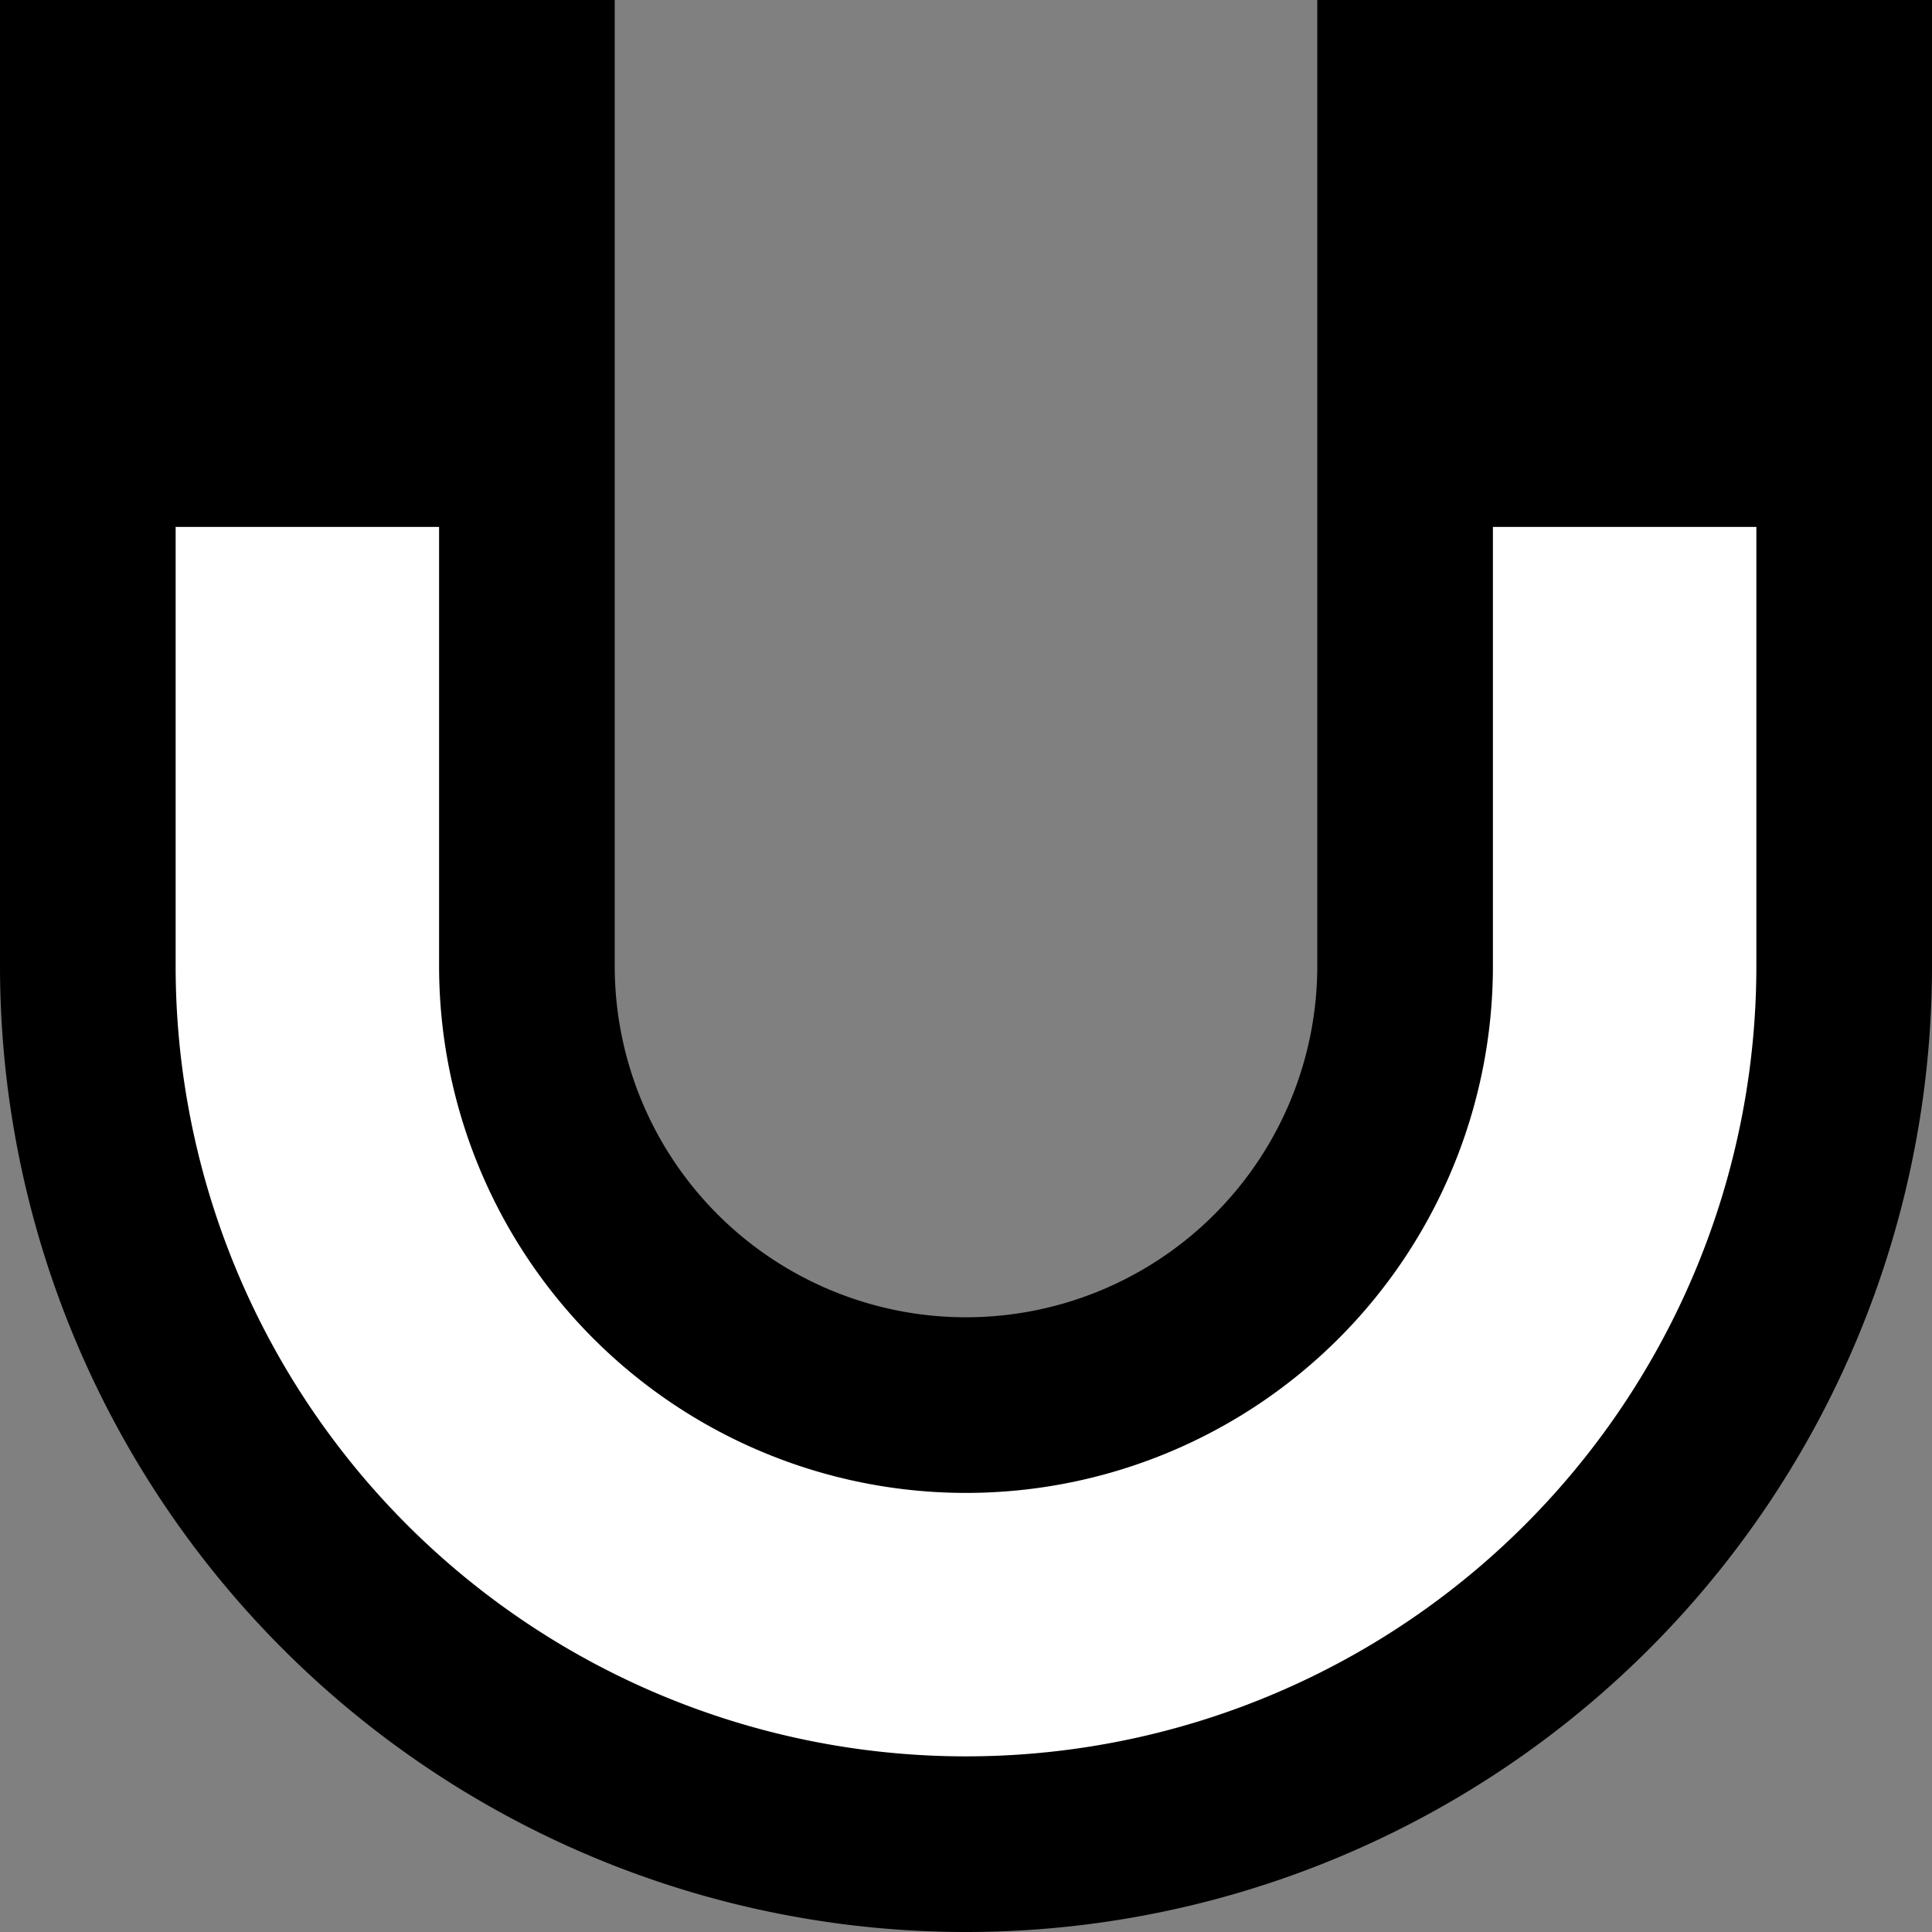 <?xml version="1.0"?>
<svg width="44px" height="44px" xmlns="http://www.w3.org/2000/svg" version="1.1">
    <rect width="100%" height="100%" fill="#808080" stroke="none"/>
    <path d="M 2 2
                     l 0 20
                     a 20 20 0 0 0 40 0
                     l 0 -20
                     l -10 0
                     l 0 20
                     a 10 10 0 0 1 -20 0
                     l 0 -20 Z" stroke="black" stroke-width="4" fill="white"/>
    <rect x="2" y="2" width="10" height="10" fill="black"/>
    <rect x="32" y="2" width="10" height="10" fill="black"/>
</svg> 